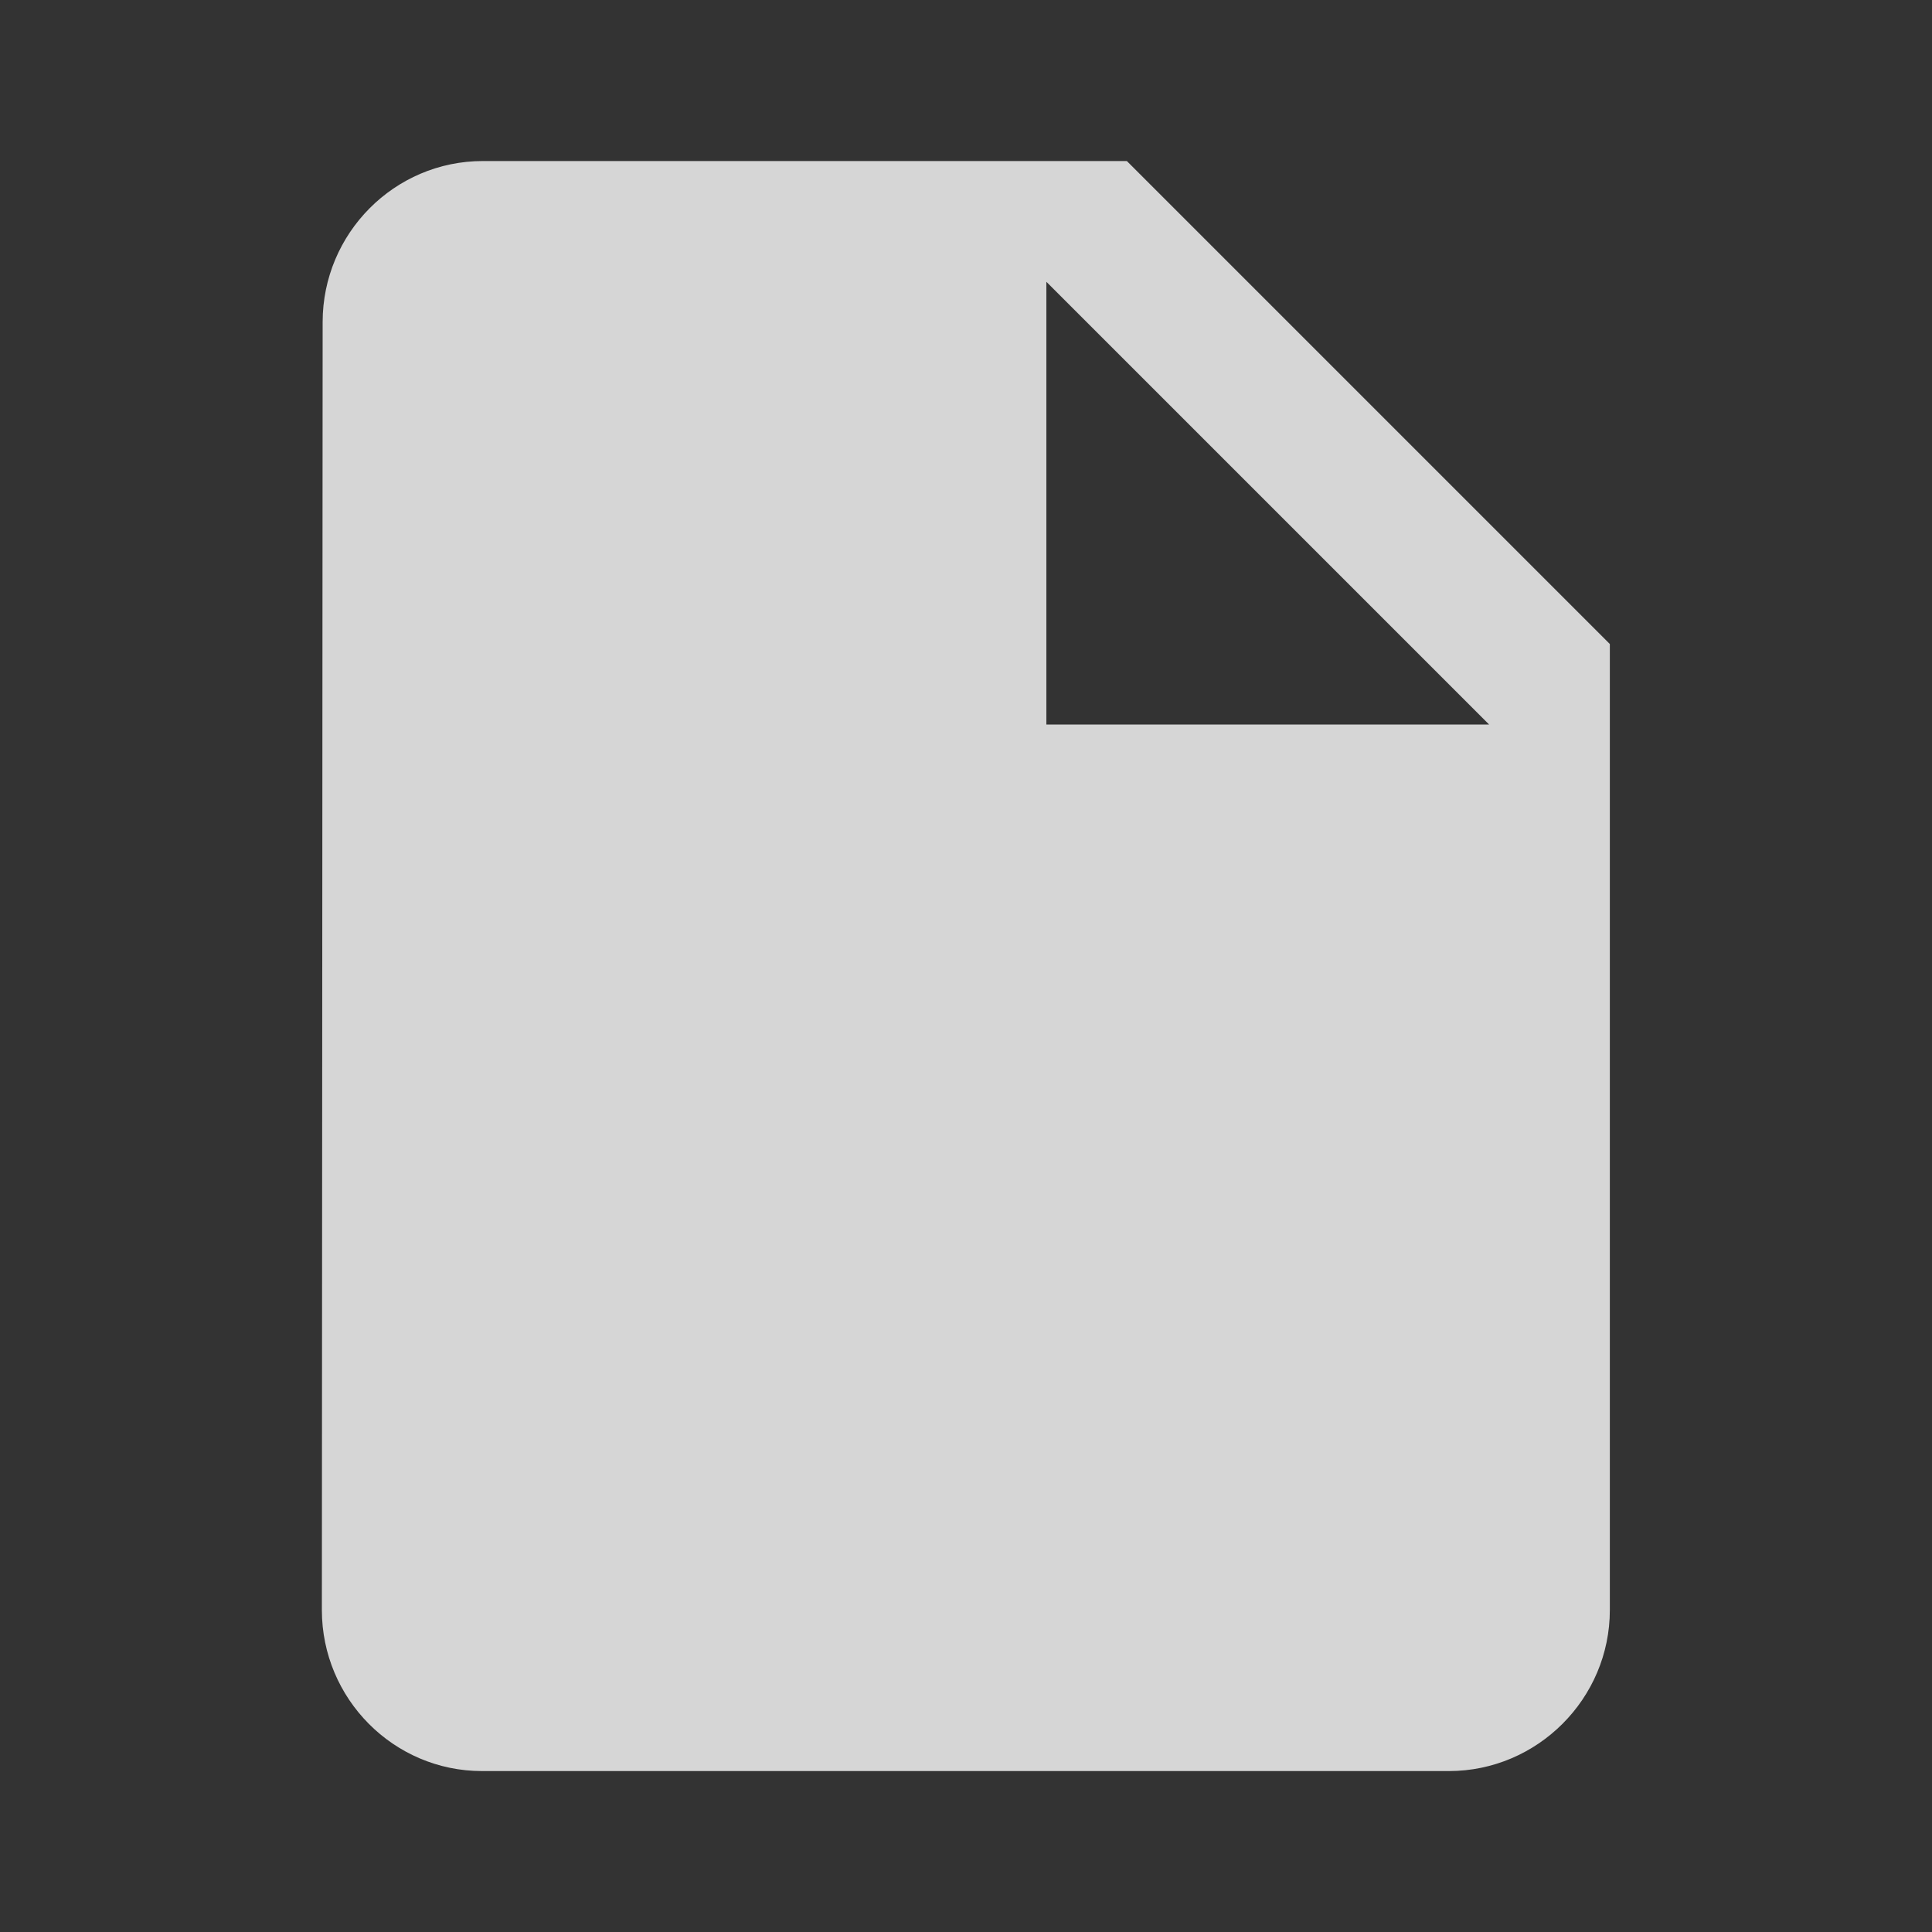 <svg width="20" height="20" viewBox="0 0 20 20" fill="none" xmlns="http://www.w3.org/2000/svg">
<rect x="0" y="0" width="20" height="20" fill="#333333" stroke="none"/>
<g clip-path="url(#clip0_9_329)">
<path d="M4.999 1.667C4.082 1.667 3.34 2.417 3.34 3.334L3.332 16.667C3.332 17.584 4.074 18.334 4.99 18.334H14.999C15.915 18.334 16.665 17.584 16.665 16.667V6.667L11.665 1.667H4.999ZM10.832 7.5V2.917L15.415 7.5H10.832Z" fill="white" fill-opacity="0.8"/>
</g>
<defs>
<clipPath id="clip0_9_329">
<rect width="20" height="20" fill="white"/>
</clipPath>
</defs>
</svg>
